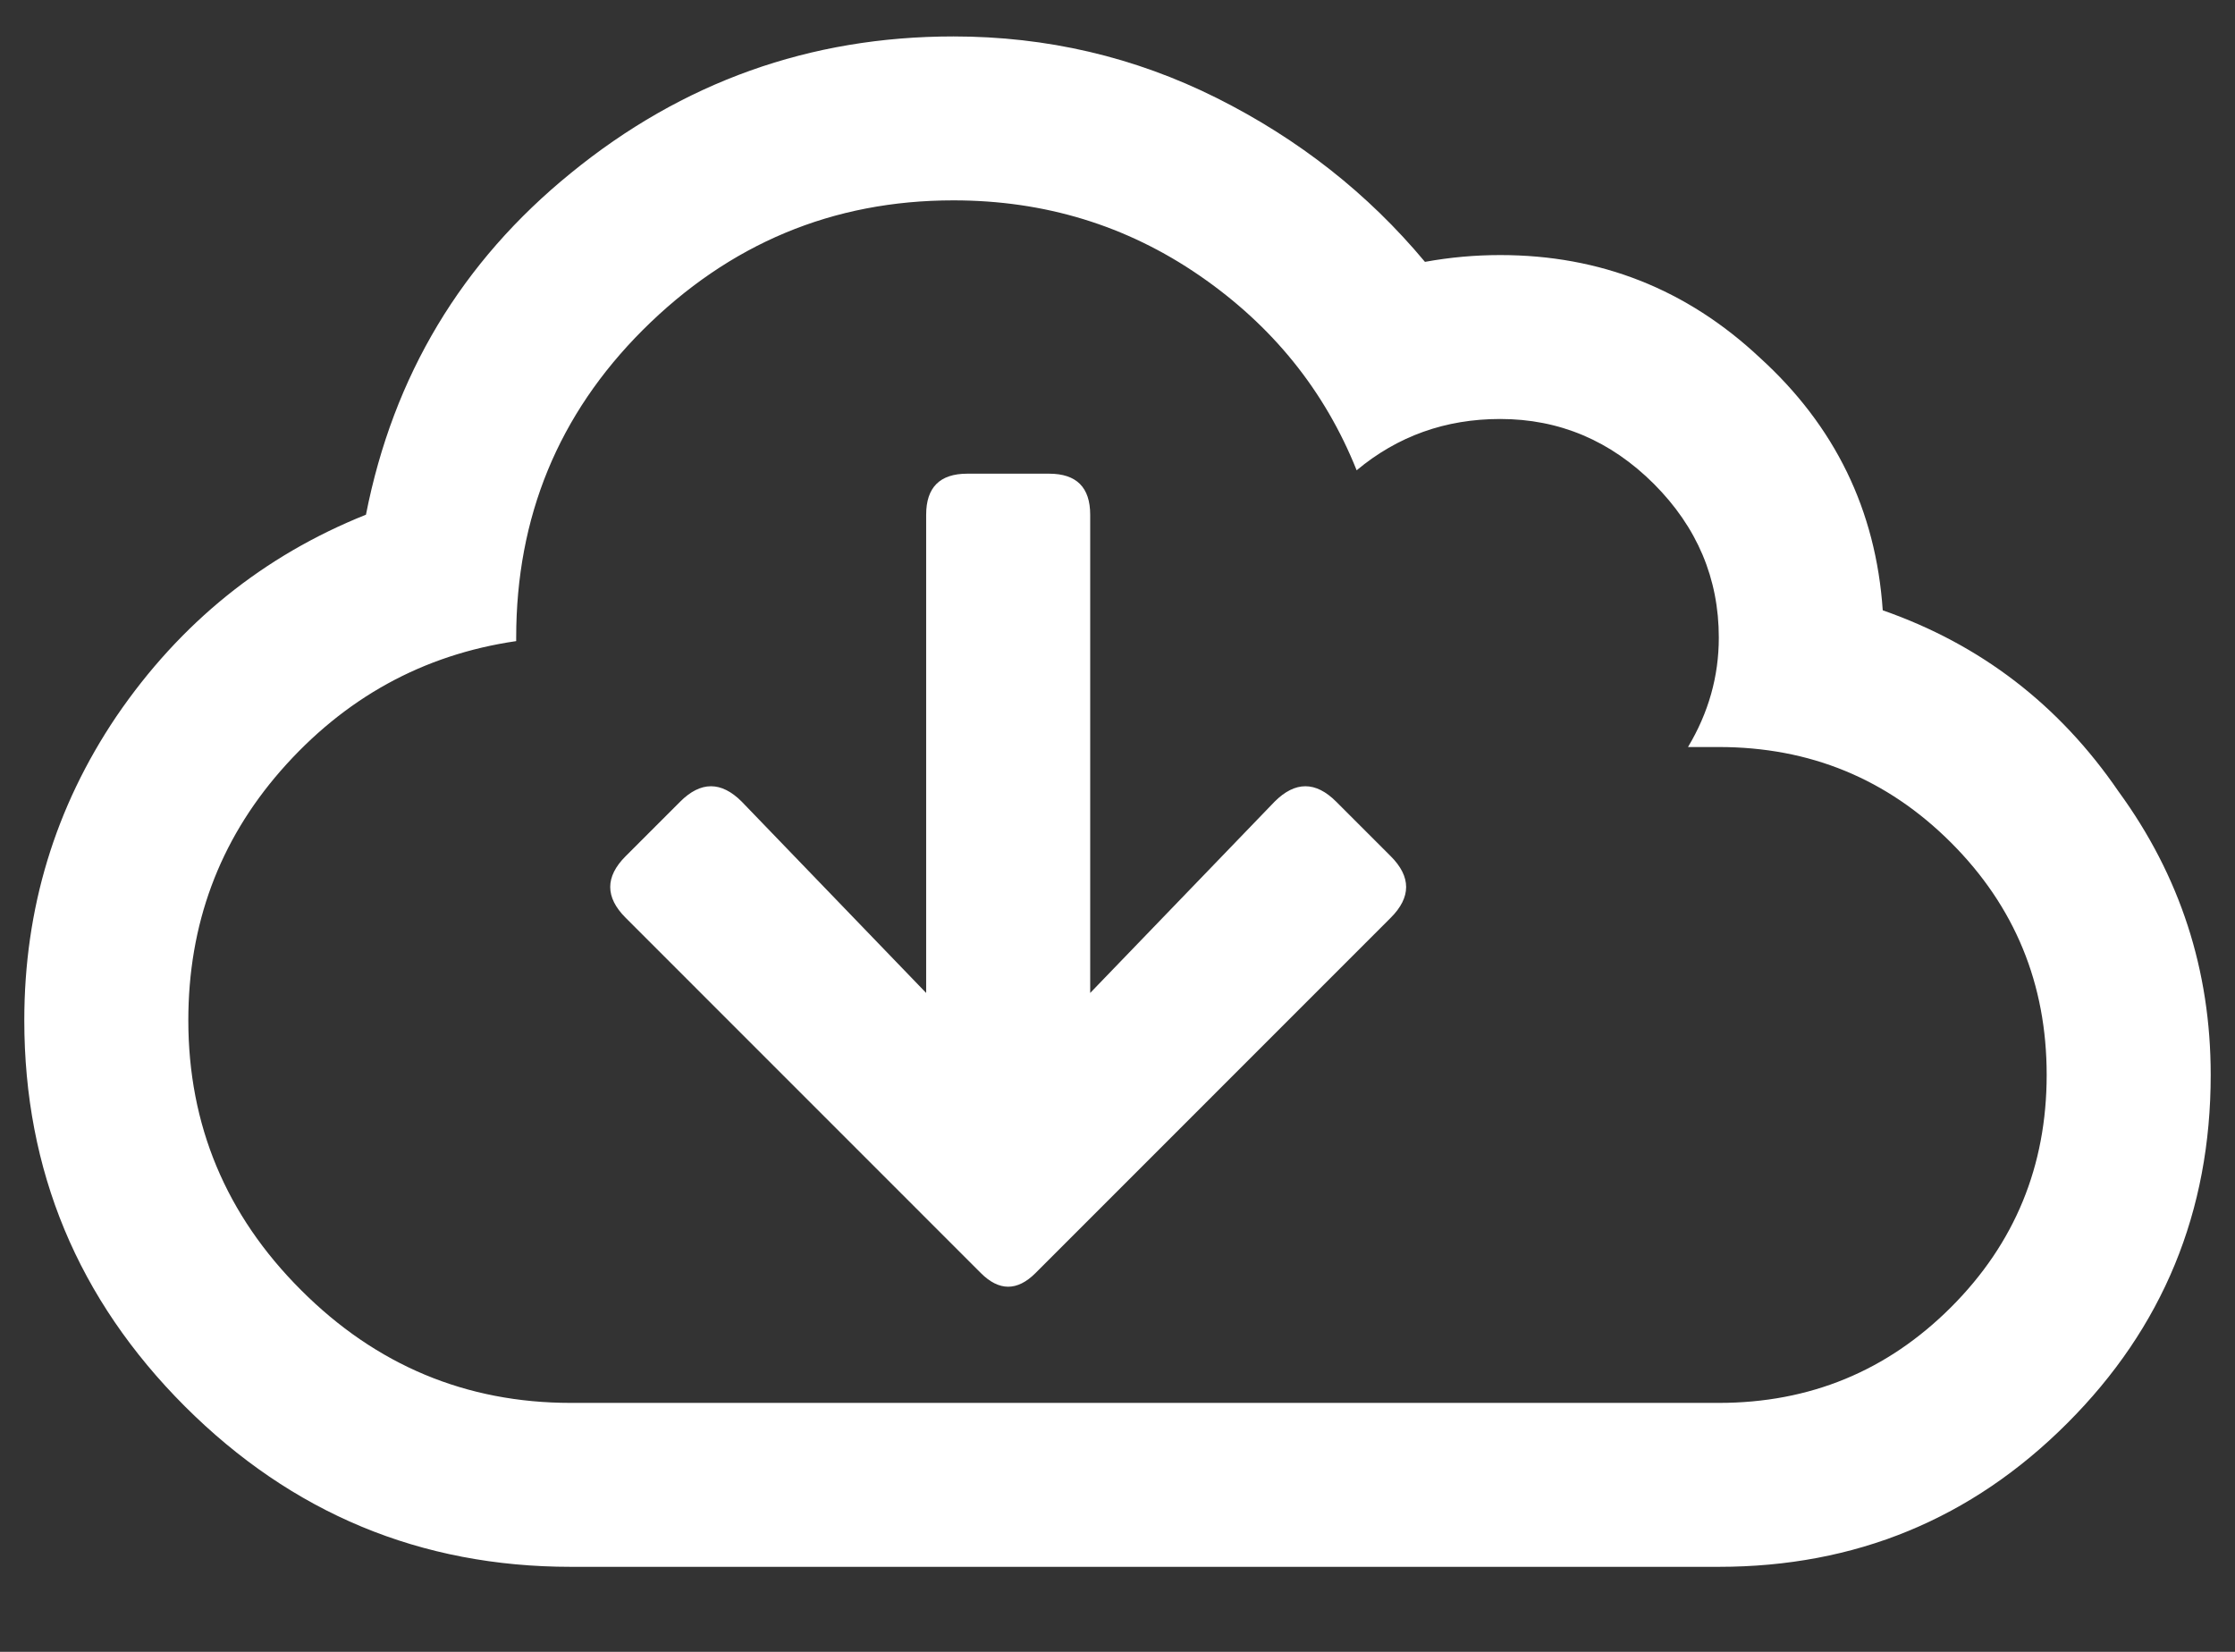 <svg width="23" height="17" viewBox="0 0 23 17" fill="none" xmlns="http://www.w3.org/2000/svg">
<rect x="0" y="0" width="23" height="17" fill="#333333" stroke="none"/>
<path d="M19.375 6.281C20.383 6.633 21.191 7.254 21.801 8.145C22.434 9.012 22.75 9.984 22.75 11.062C22.75 12.469 22.258 13.664 21.273 14.648C20.289 15.633 19.094 16.125 17.688 16.125H5.875C4.328 16.125 3.004 15.574 1.902 14.473C0.801 13.371 0.25 12.047 0.25 10.5C0.25 9.352 0.566 8.309 1.199 7.371C1.855 6.41 2.711 5.719 3.766 5.297C4.047 3.867 4.75 2.695 5.875 1.781C7.023 0.844 8.336 0.375 9.812 0.375C10.773 0.375 11.676 0.586 12.52 1.008C13.363 1.43 14.078 1.992 14.664 2.695C14.922 2.648 15.18 2.625 15.438 2.625C16.469 2.625 17.359 2.977 18.109 3.68C18.883 4.383 19.305 5.25 19.375 6.281ZM17.688 14.438C18.625 14.438 19.422 14.109 20.078 13.453C20.734 12.797 21.062 12 21.062 11.062C21.062 10.125 20.734 9.328 20.078 8.672C19.422 8.016 18.625 7.688 17.688 7.688C17.57 7.688 17.465 7.688 17.371 7.688C17.582 7.336 17.688 6.961 17.688 6.562C17.688 5.953 17.465 5.426 17.02 4.98C16.574 4.535 16.047 4.312 15.438 4.312C14.875 4.312 14.383 4.488 13.961 4.84C13.633 4.02 13.094 3.352 12.344 2.836C11.594 2.32 10.75 2.062 9.812 2.062C8.57 2.062 7.504 2.508 6.613 3.398C5.746 4.266 5.312 5.32 5.312 6.562V6.598C4.352 6.738 3.543 7.184 2.887 7.934C2.254 8.66 1.938 9.516 1.938 10.5C1.938 11.578 2.324 12.504 3.098 13.277C3.871 14.051 4.797 14.438 5.875 14.438H17.688ZM13.75 8.25L14.312 8.812C14.523 9.023 14.523 9.234 14.312 9.445L10.656 13.102C10.469 13.289 10.281 13.289 10.094 13.102L6.438 9.445C6.227 9.234 6.227 9.023 6.438 8.812L7 8.25C7.211 8.039 7.422 8.039 7.633 8.25L9.531 10.219V5.297C9.531 5.016 9.672 4.875 9.953 4.875H10.797C11.078 4.875 11.219 5.016 11.219 5.297V10.219L13.117 8.25C13.328 8.039 13.539 8.039 13.75 8.25Z" fill="white"/>
</svg>
